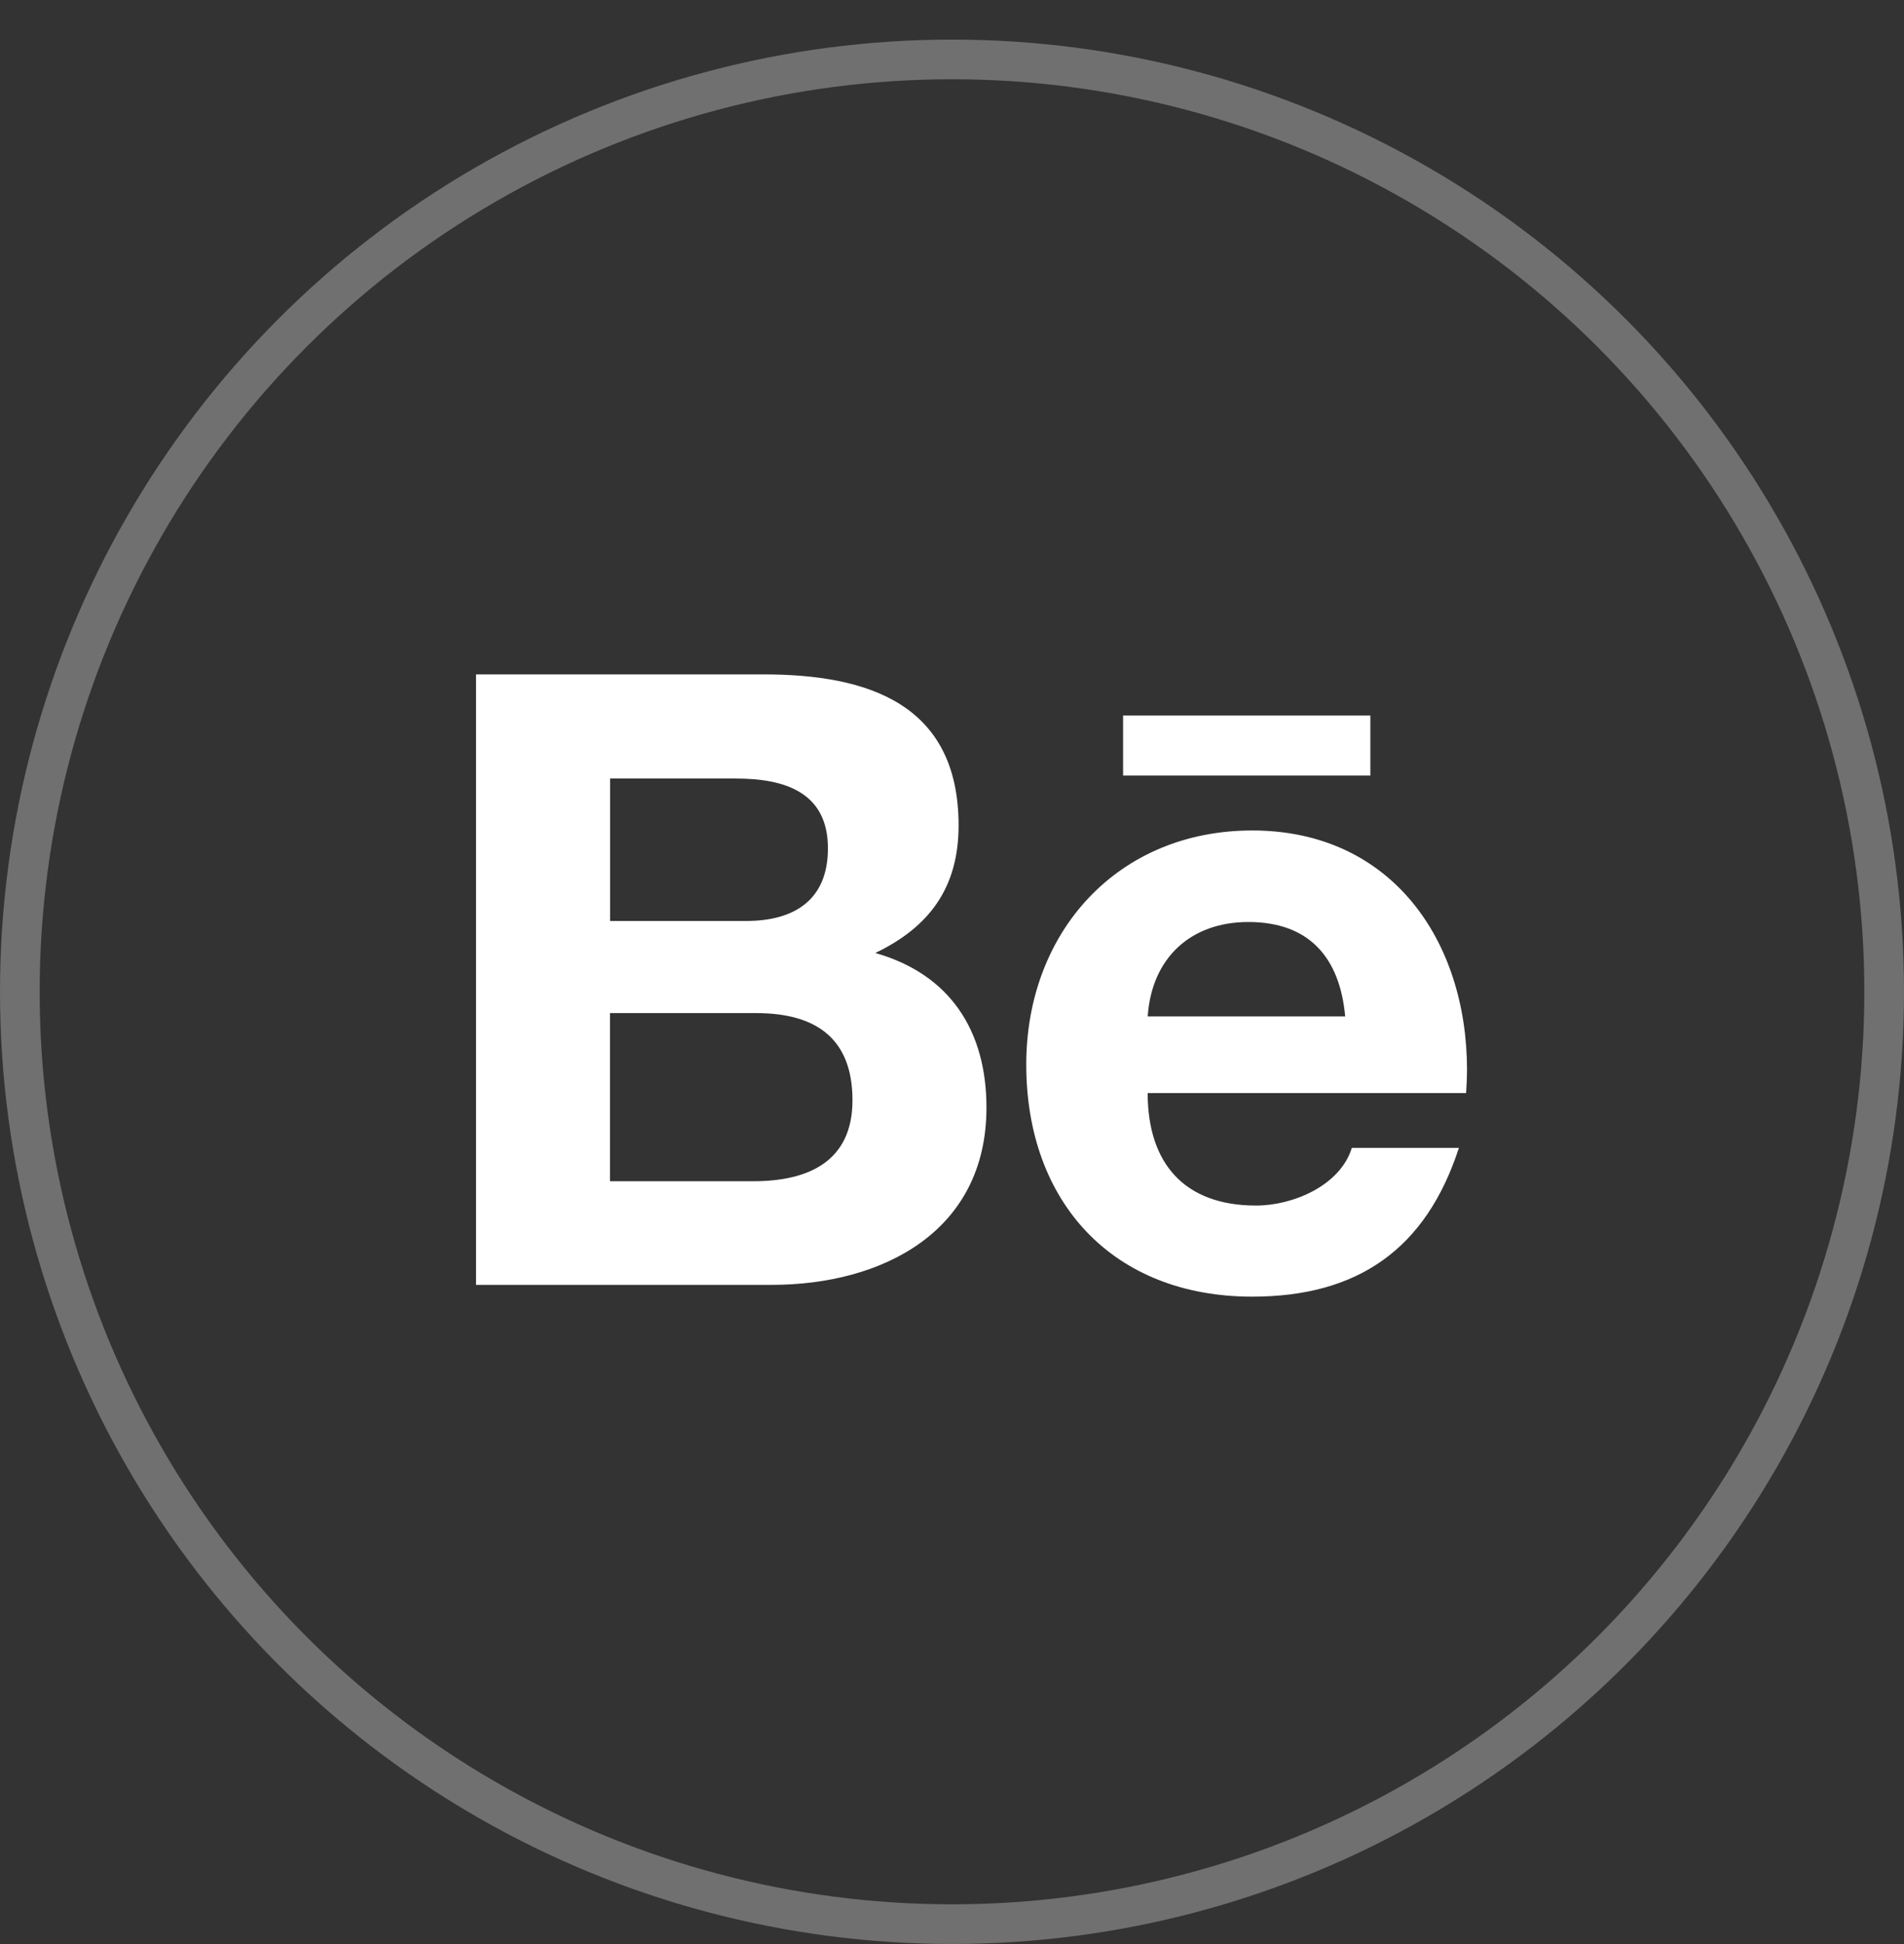 <svg width="48" height="49" viewBox="0 0 48 49" fill="none" xmlns="http://www.w3.org/2000/svg"><rect x="0" y="0" width="48" height="49" fill="#333333" stroke="none"/><path d="M28.313 18.035h6.234v1.513h-6.234v-1.512Zm-6.247 5.985c1.378-.66 2.1-1.663 2.1-3.213 0-3.065-2.282-3.809-4.916-3.809H12v15.387h7.453c2.794 0 5.416-1.343 5.416-4.468 0-1.932-.913-3.36-2.803-3.897Zm-6.685-4.397h3.172c1.222 0 2.319.34 2.319 1.76 0 1.306-.853 1.83-2.063 1.83h-3.428v-3.59Zm3.61 10.15h-3.613v-4.238h3.684c1.488 0 2.429.622 2.429 2.197 0 1.55-1.122 2.041-2.5 2.041Zm17.993-2.797c0-3.297-1.928-6.044-5.415-6.044-3.39 0-5.697 2.553-5.697 5.9 0 3.47 2.184 5.85 5.697 5.85 2.66 0 4.381-1.197 5.21-3.75H34.08c-.294.954-1.487 1.454-2.415 1.454-1.794 0-2.732-1.05-2.732-2.835h8.028c.01-.184.022-.378.022-.575Zm-8.05-1.356c.097-1.466 1.075-2.381 2.538-2.381 1.537 0 2.306.903 2.44 2.38h-4.978Z" fill="#fff"/><circle opacity=".3" cx="24" cy="24.998" r="23.5" stroke="#fff"/></svg>